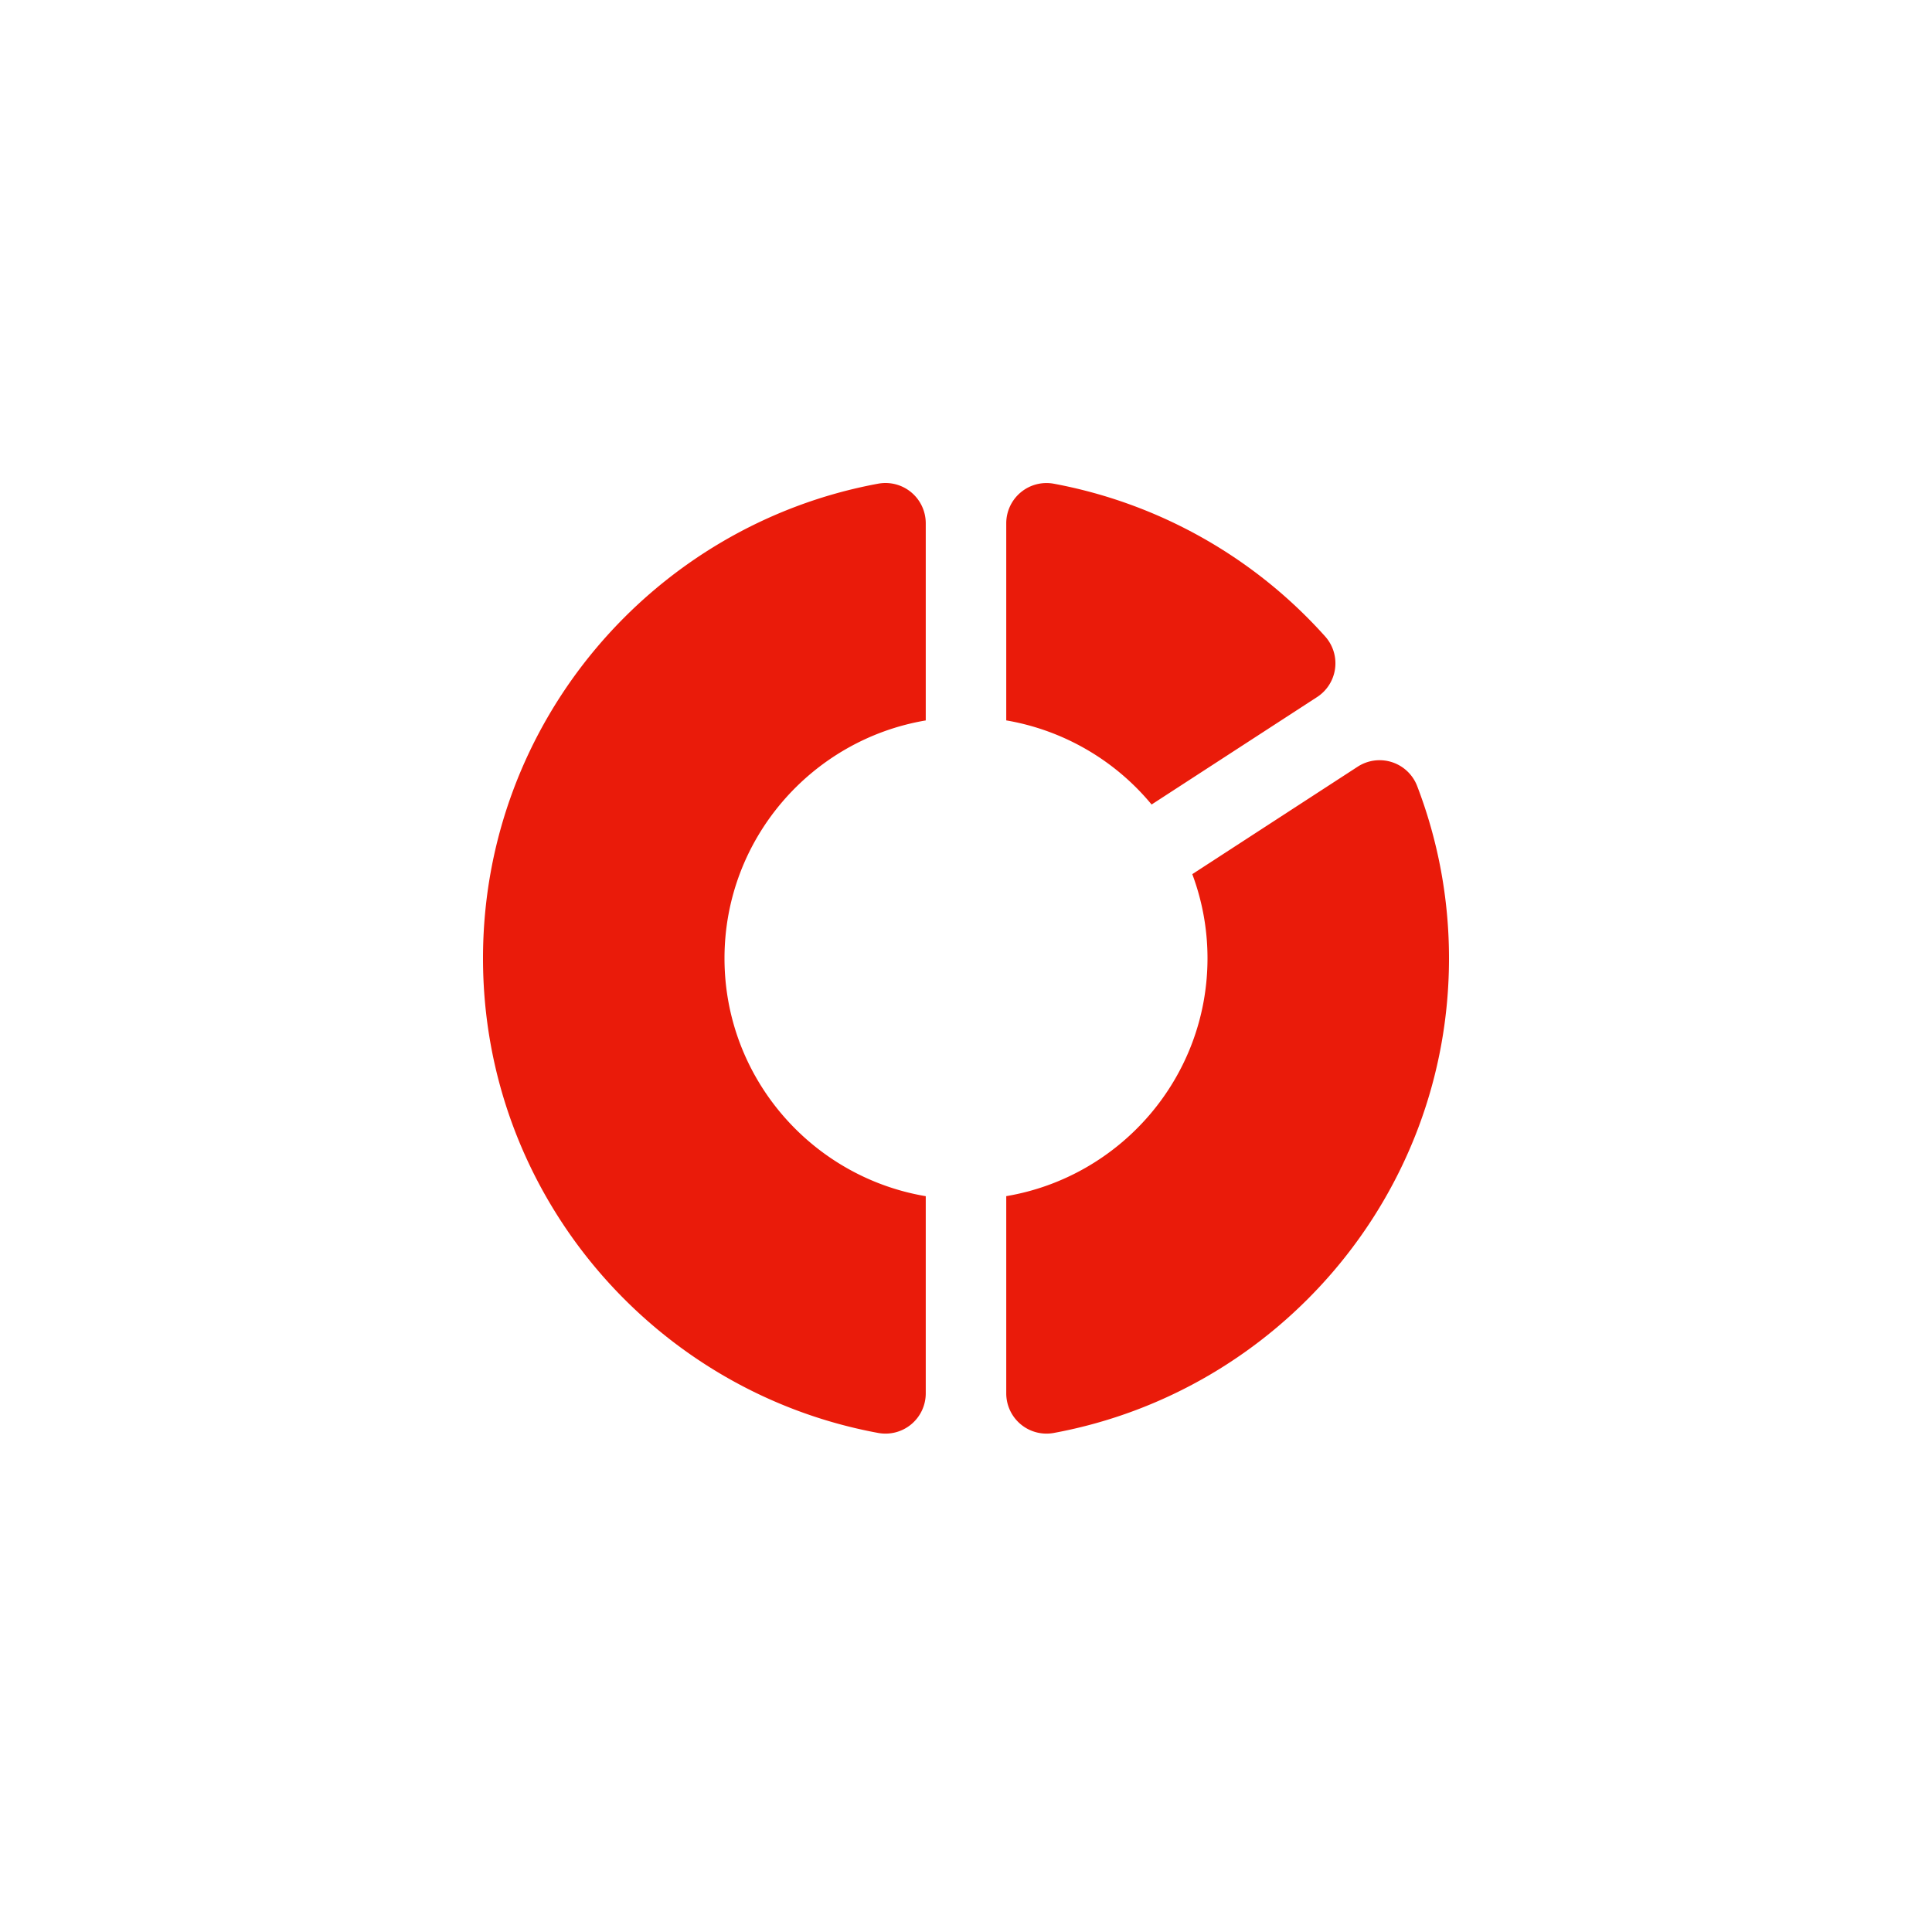 <svg width="48" height="48" viewBox="0 0 48 48" xmlns="http://www.w3.org/2000/svg">
    <path d="M23 29.719c-2.833-.478-5-2.942-5-5.91s2.167-5.431 5-5.91v-4.9a1 1 0 0 0-1.183-.982C16.24 13.047 12 17.937 12 23.809c0 5.87 4.24 10.763 9.817 11.792A1 1 0 0 0 23 34.617v-4.898zm6.622-8.001c.243.65.378 1.355.378 2.09 0 2.968-2.167 5.432-5 5.91v4.9a1 1 0 0 0 1.183.983C31.76 34.57 36 29.68 36 23.809c0-1.507-.281-2.95-.791-4.28a1 1 0 0 0-1.479-.48l-4.108 2.669zm-1.011-1.73l4.112-2.67a1 1 0 0 0 .199-1.507 11.997 11.997 0 0 0-6.739-3.793A1 1 0 0 0 25 13v4.898a6.001 6.001 0 0 1 3.611 2.09z" fill-rule="evenodd" fill="#EA1B0A"/>
</svg>
